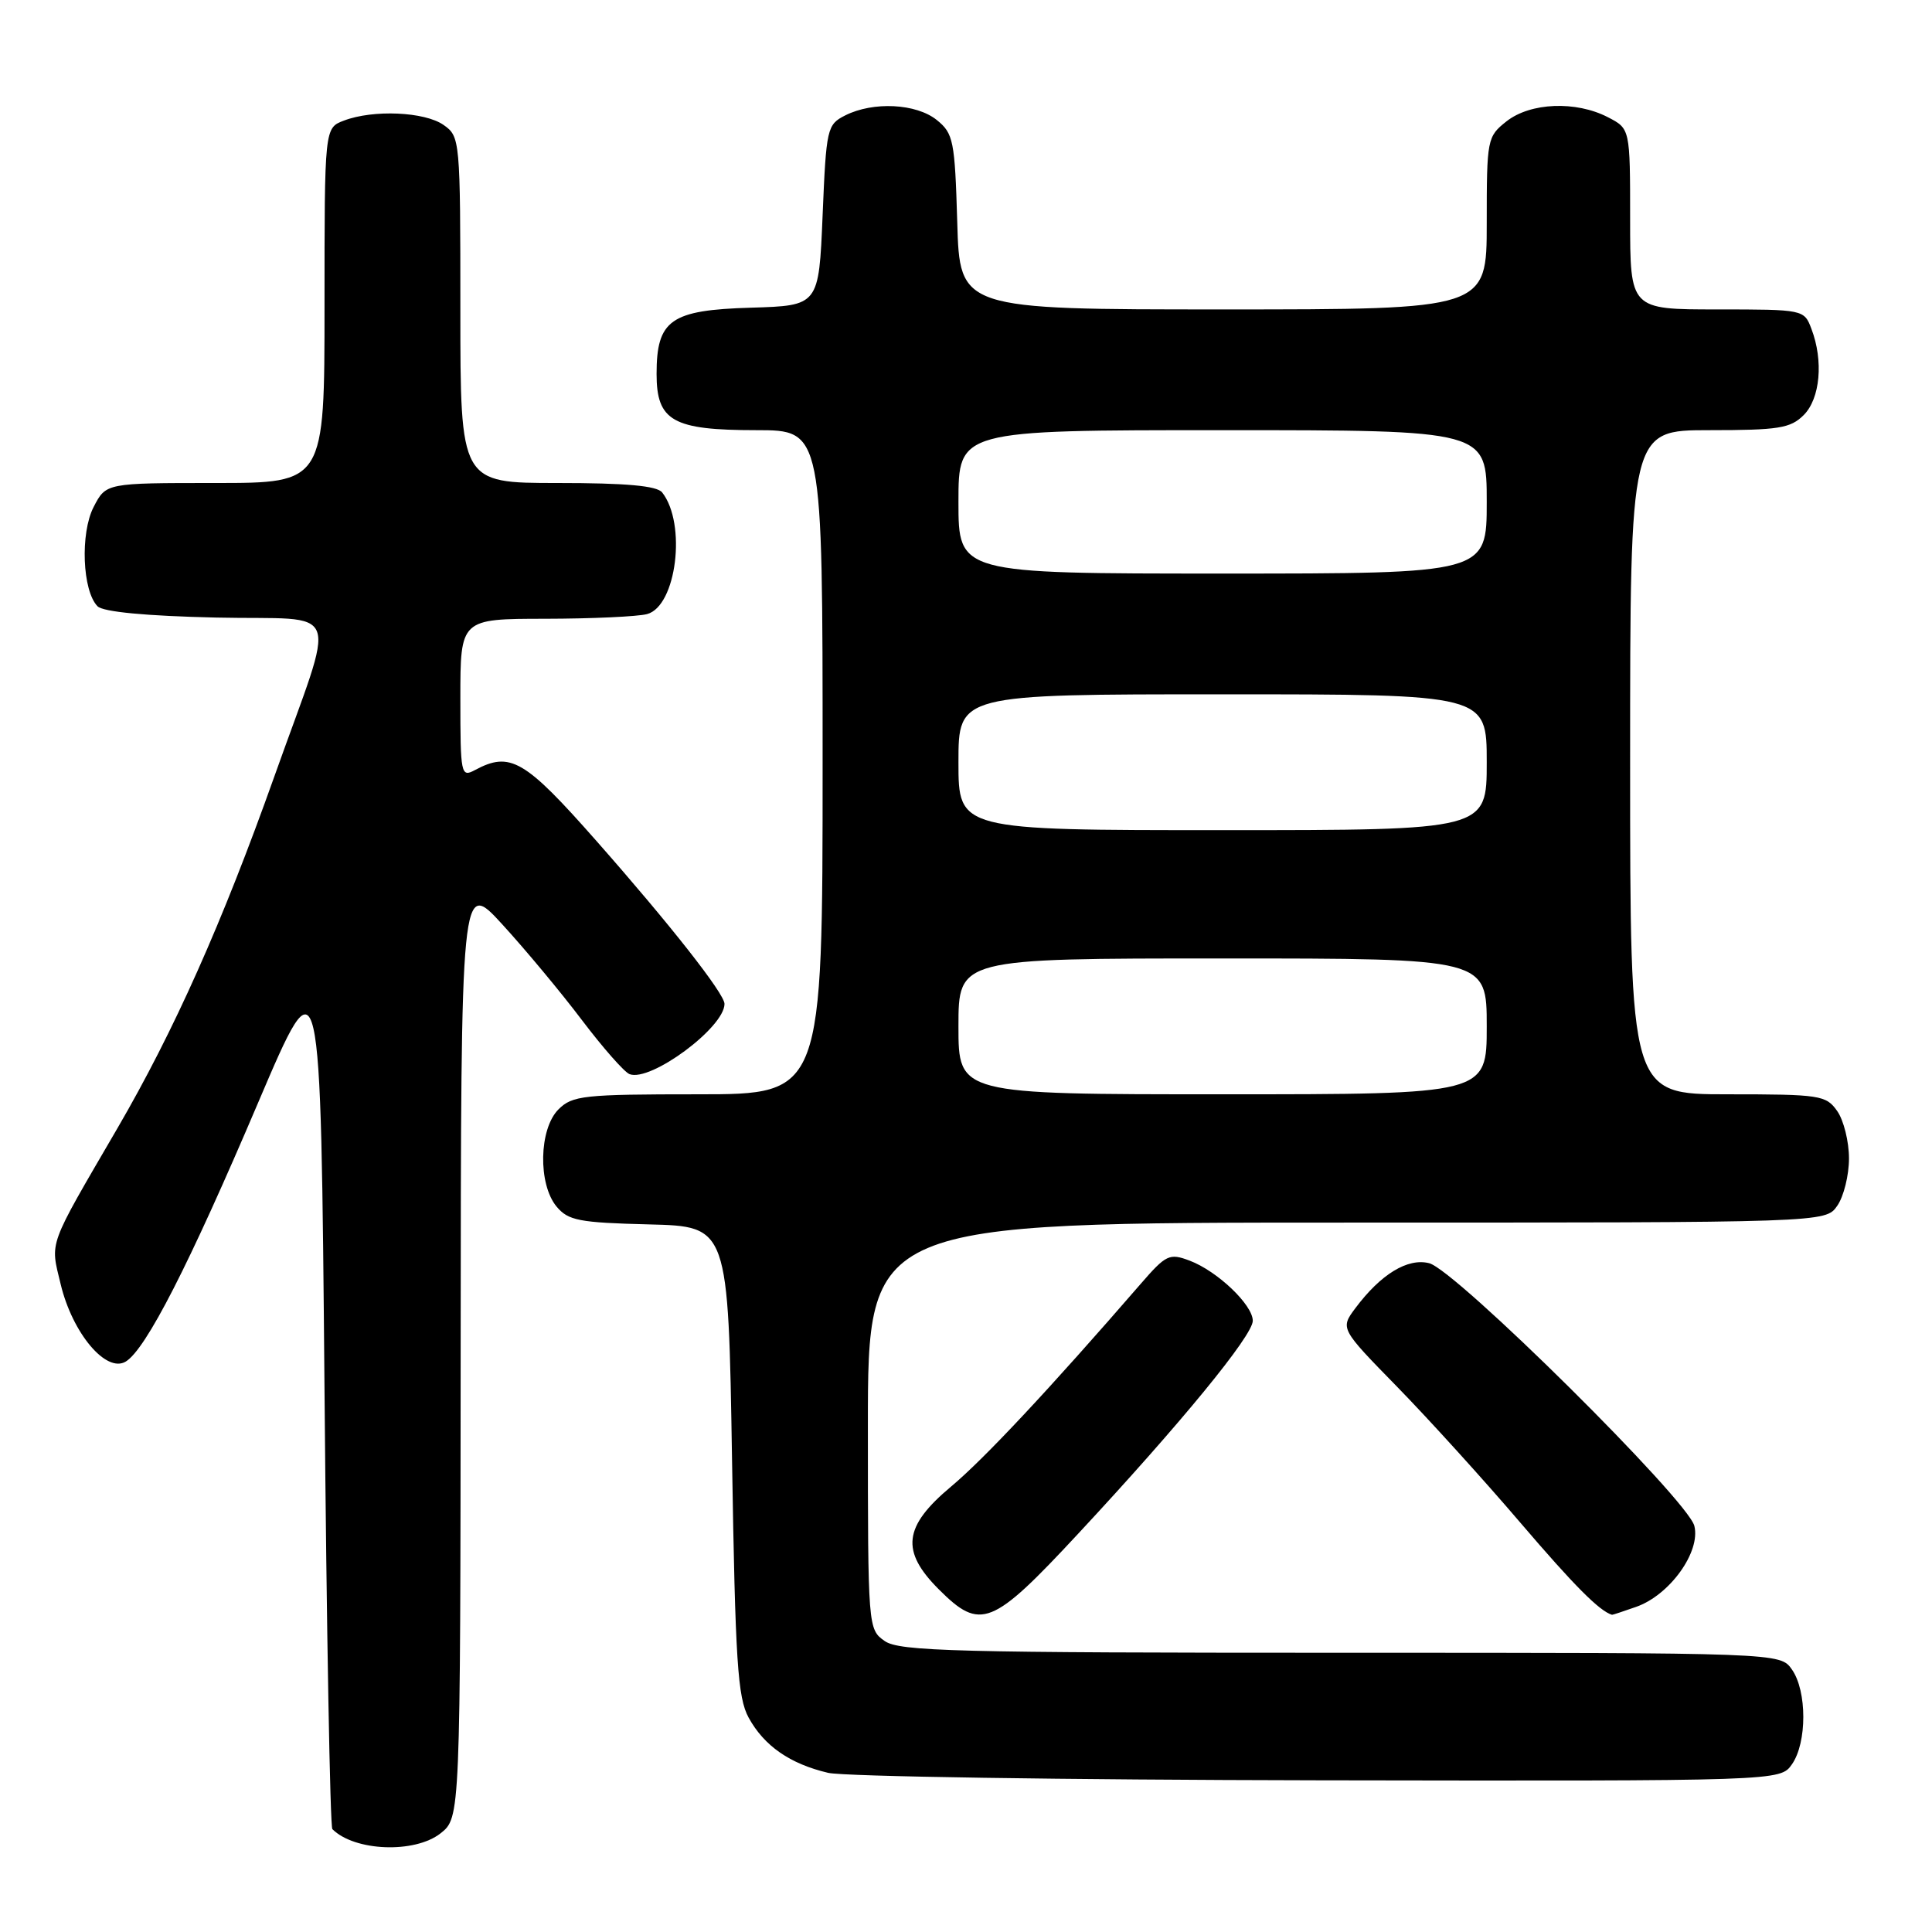 <?xml version="1.0" encoding="UTF-8" standalone="no"?>
<!DOCTYPE svg PUBLIC "-//W3C//DTD SVG 1.1//EN" "http://www.w3.org/Graphics/SVG/1.1/DTD/svg11.dtd" >
<svg xmlns="http://www.w3.org/2000/svg" xmlns:xlink="http://www.w3.org/1999/xlink" version="1.1" viewBox="0 0 256 256">
 <g >
 <path fill="currentColor"
d=" M 58.37 242.93 C 61.00 240.85 61.00 240.85 61.04 178.68 C 61.08 116.50 61.08 116.50 66.57 122.50 C 69.59 125.80 74.34 131.50 77.11 135.17 C 79.89 138.84 82.73 142.07 83.42 142.33 C 86.20 143.40 96.00 136.15 96.00 133.02 C 96.00 131.67 88.81 122.52 79.03 111.43 C 69.52 100.64 67.61 99.53 62.93 102.04 C 61.08 103.03 61.00 102.64 61.00 92.54 C 61.00 82.00 61.00 82.00 72.25 81.99 C 78.44 81.98 84.51 81.70 85.74 81.37 C 89.64 80.33 91.00 69.40 87.74 65.25 C 87.04 64.37 82.99 64.00 73.88 64.00 C 61.00 64.00 61.00 64.00 61.00 41.06 C 61.00 18.48 60.96 18.09 58.78 16.56 C 56.28 14.80 49.44 14.50 45.57 15.98 C 43.00 16.95 43.00 16.95 43.00 40.48 C 43.00 64.00 43.00 64.00 28.53 64.00 C 14.05 64.00 14.05 64.00 12.41 67.17 C 10.61 70.65 10.91 78.31 12.93 80.34 C 13.68 81.08 19.33 81.62 28.64 81.83 C 45.69 82.21 44.68 79.45 36.35 102.89 C 29.44 122.31 23.06 136.61 15.56 149.50 C 6.23 165.52 6.65 164.37 8.04 170.17 C 9.60 176.67 14.08 181.99 16.67 180.41 C 19.35 178.76 25.03 167.66 34.22 146.07 C 42.50 126.64 42.50 126.64 43.00 184.24 C 43.27 215.92 43.74 242.08 44.04 242.37 C 46.98 245.31 54.94 245.62 58.37 242.93 Z  M 237.44 233.78 C 239.45 230.92 239.45 224.08 237.44 221.22 C 235.89 219.00 235.89 219.00 177.67 219.00 C 126.59 219.00 119.17 218.81 117.22 217.44 C 115.02 215.90 115.00 215.65 115.00 188.94 C 115.00 162.00 115.00 162.00 178.44 162.00 C 241.89 162.00 241.89 162.00 243.44 159.78 C 244.30 158.56 245.00 155.73 245.00 153.50 C 245.00 151.27 244.30 148.44 243.44 147.22 C 241.97 145.12 241.18 145.00 228.94 145.00 C 216.00 145.00 216.00 145.00 216.00 101.00 C 216.00 57.00 216.00 57.00 226.50 57.00 C 235.67 57.00 237.25 56.75 239.00 55.00 C 241.19 52.81 241.64 47.80 240.02 43.57 C 239.06 41.02 238.98 41.00 227.52 41.00 C 216.00 41.00 216.00 41.00 216.00 29.03 C 216.00 17.05 216.00 17.05 213.05 15.53 C 208.82 13.34 202.80 13.58 199.63 16.07 C 197.06 18.10 197.00 18.42 197.00 29.57 C 197.00 41.00 197.00 41.00 162.09 41.00 C 127.17 41.00 127.17 41.00 126.84 29.41 C 126.52 18.64 126.33 17.68 124.14 15.91 C 121.42 13.71 115.71 13.42 112.00 15.29 C 109.59 16.51 109.48 16.98 109.00 28.53 C 108.50 40.50 108.50 40.50 99.50 40.77 C 88.87 41.08 87.00 42.39 87.00 49.55 C 87.00 55.79 89.15 57.00 100.22 57.00 C 109.00 57.00 109.00 57.00 109.00 101.00 C 109.00 145.00 109.00 145.00 92.50 145.00 C 77.33 145.00 75.84 145.16 74.00 147.00 C 71.41 149.59 71.27 156.90 73.75 159.88 C 75.29 161.73 76.74 162.01 86.00 162.24 C 96.50 162.50 96.50 162.50 97.00 193.50 C 97.43 220.16 97.74 224.93 99.20 227.60 C 101.25 231.34 104.67 233.72 109.73 234.91 C 111.81 235.40 141.04 235.84 174.69 235.90 C 235.89 236.00 235.89 236.00 237.44 233.78 Z  M 142.84 203.25 C 156.46 188.61 166.00 176.98 166.00 175.01 C 166.00 172.90 161.31 168.43 157.63 167.04 C 154.95 166.03 154.51 166.24 151.13 170.14 C 139.03 184.10 130.42 193.30 126.02 196.98 C 119.70 202.27 119.32 205.52 124.40 210.60 C 129.92 216.12 131.44 215.51 142.84 203.25 Z  M 216.79 212.92 C 221.24 211.37 225.37 205.63 224.51 202.19 C 223.65 198.75 192.87 168.26 189.37 167.38 C 186.52 166.66 182.96 168.84 179.60 173.33 C 177.58 176.04 177.58 176.04 185.14 183.77 C 189.29 188.02 196.64 196.12 201.46 201.77 C 208.59 210.11 211.93 213.47 213.60 213.97 C 213.66 213.99 215.09 213.52 216.79 212.92 Z  M 127.00 136.00 C 127.00 127.00 127.00 127.00 162.00 127.00 C 197.00 127.00 197.00 127.00 197.00 136.00 C 197.00 145.00 197.00 145.00 162.00 145.00 C 127.00 145.00 127.00 145.00 127.00 136.00 Z  M 127.00 101.00 C 127.00 92.00 127.00 92.00 162.00 92.00 C 197.00 92.00 197.00 92.00 197.00 101.00 C 197.00 110.00 197.00 110.00 162.00 110.00 C 127.00 110.00 127.00 110.00 127.00 101.00 Z  M 127.00 66.50 C 127.00 57.00 127.00 57.00 162.00 57.00 C 197.00 57.00 197.00 57.00 197.00 66.50 C 197.00 76.00 197.00 76.00 162.00 76.00 C 127.00 76.00 127.00 76.00 127.00 66.50 Z "/>
</g>
</svg>